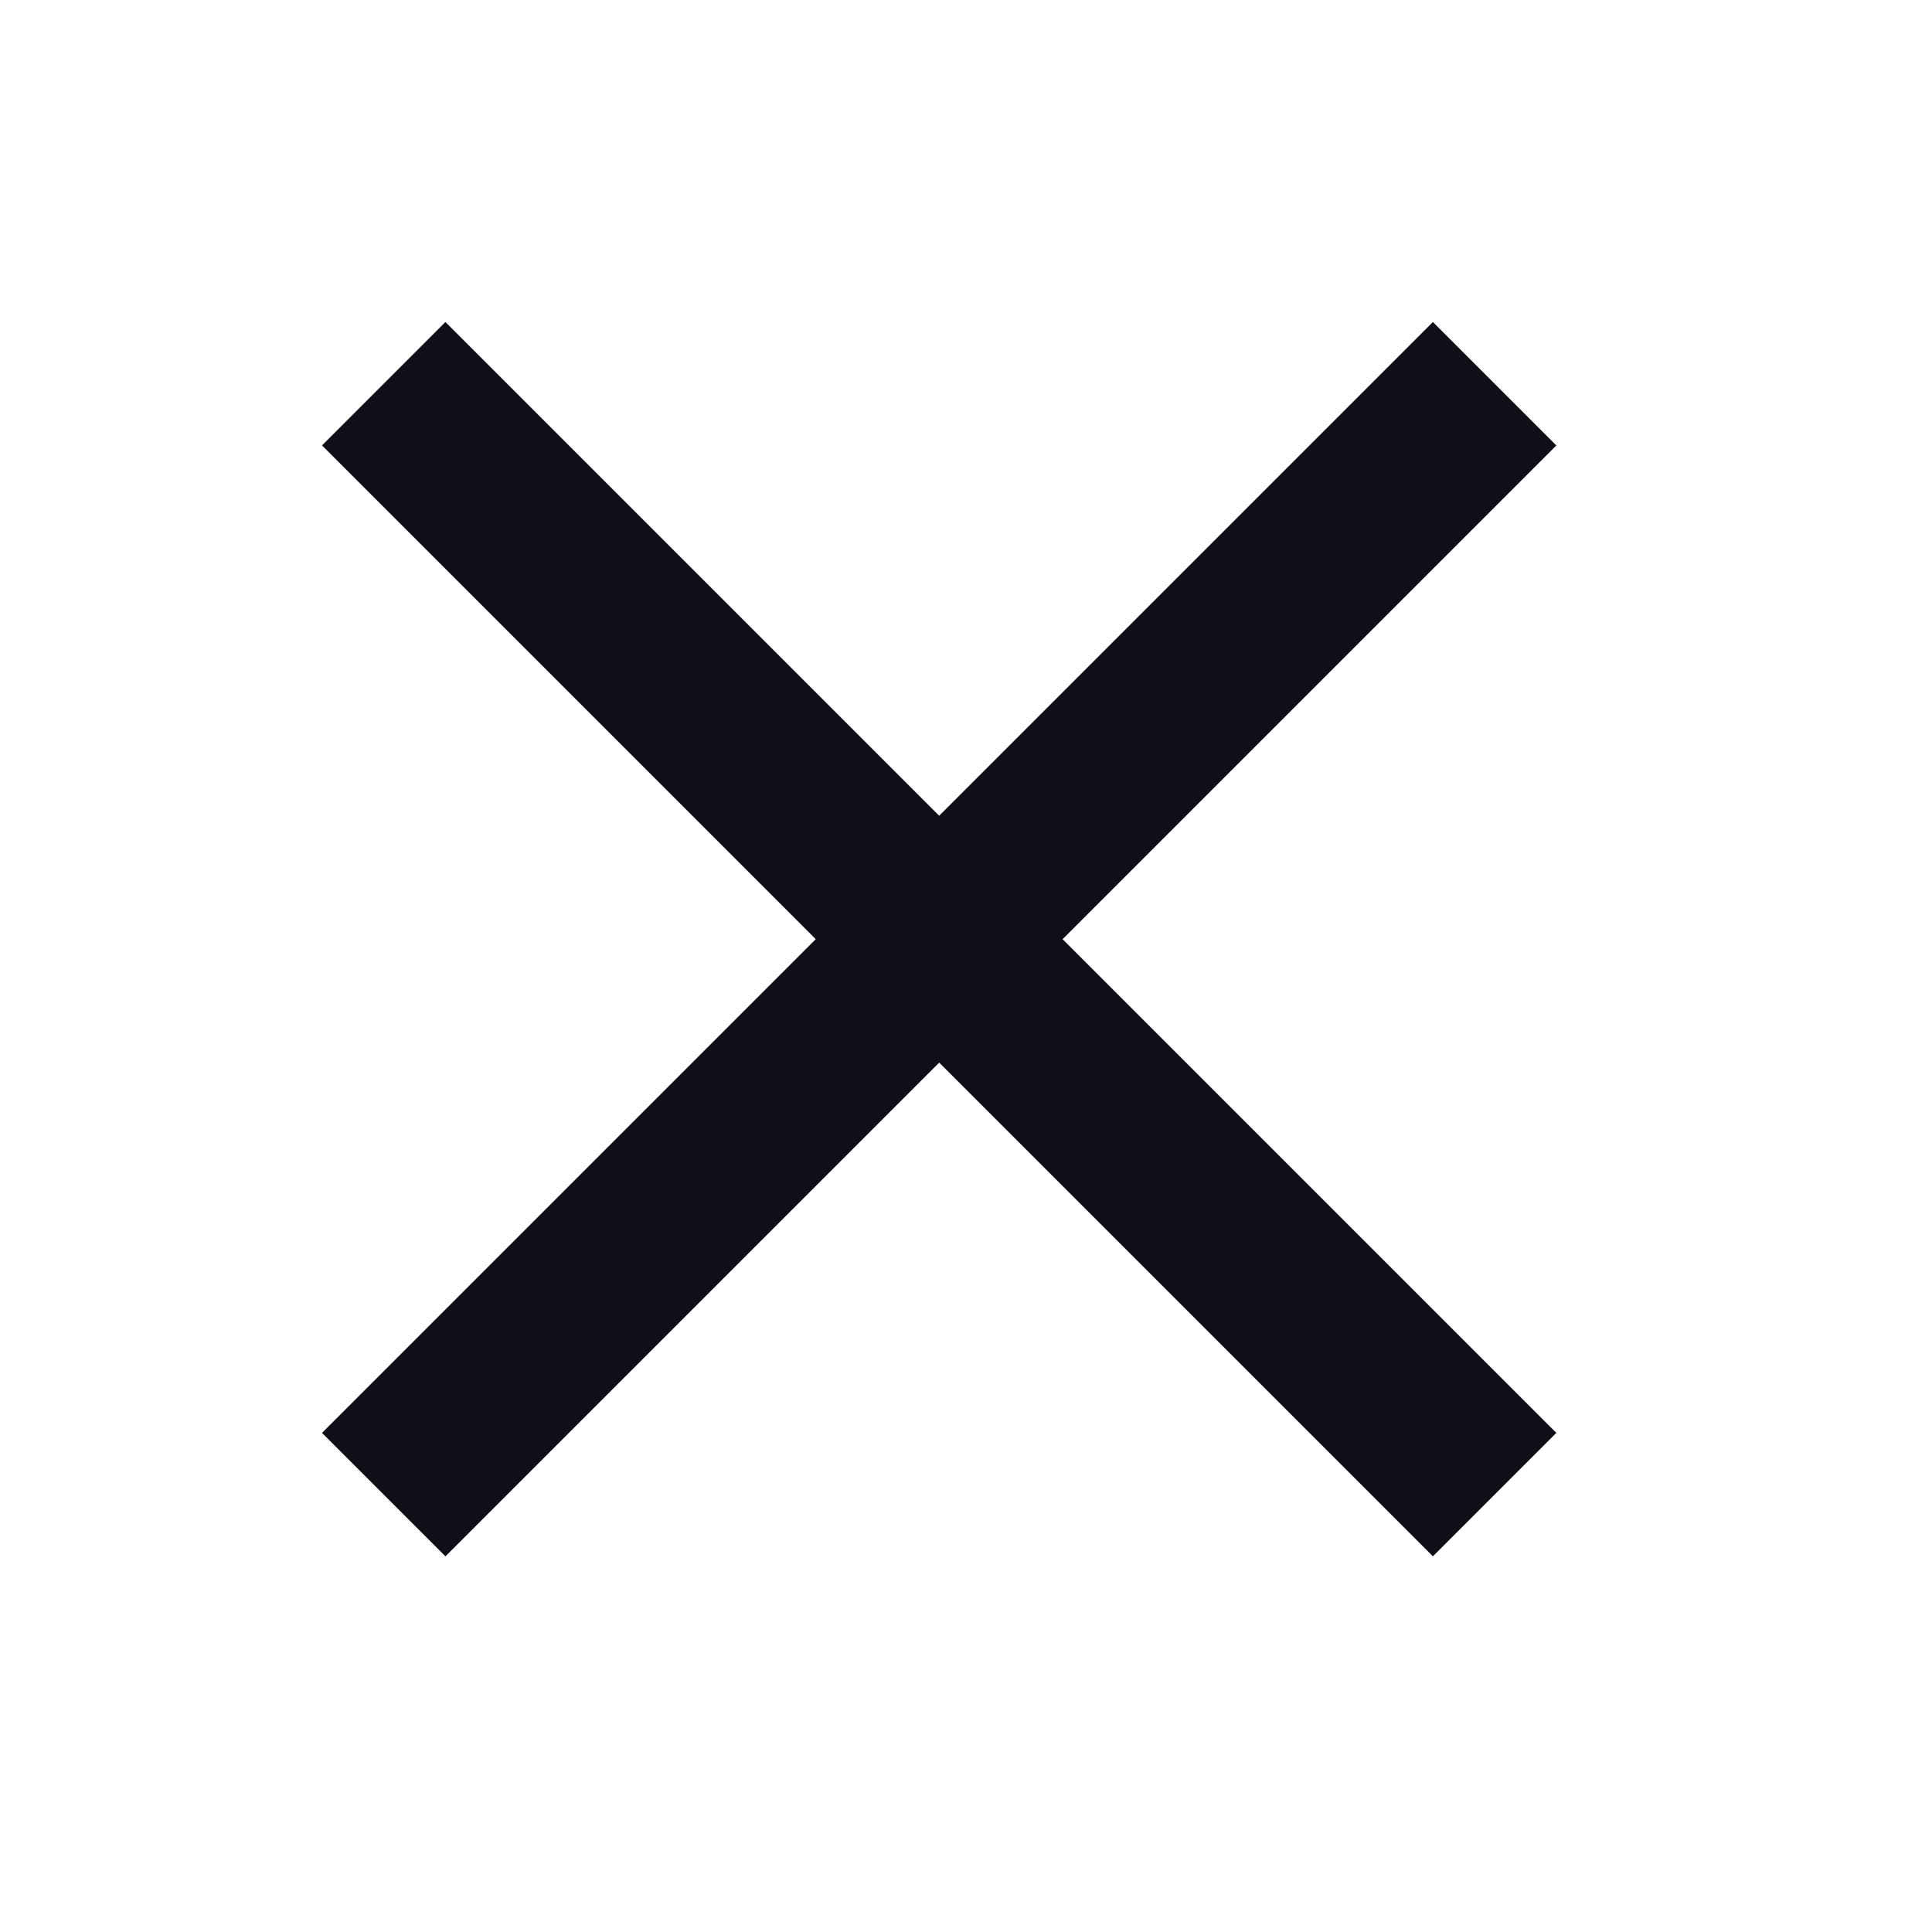 <svg width="36" height="36" viewBox="0 0 36 36" fill="none" xmlns="http://www.w3.org/2000/svg">
<path fill-rule="evenodd" clip-rule="evenodd" d="M26.7 29L6 8.3L8.3 6L29 26.7L26.7 29Z" fill="#0F0F17"/>
<path fill-rule="evenodd" clip-rule="evenodd" d="M26.7 6L6 26.7L8.3 29L29 8.3L26.7 6Z" fill="#0F0F17"/>
</svg>
